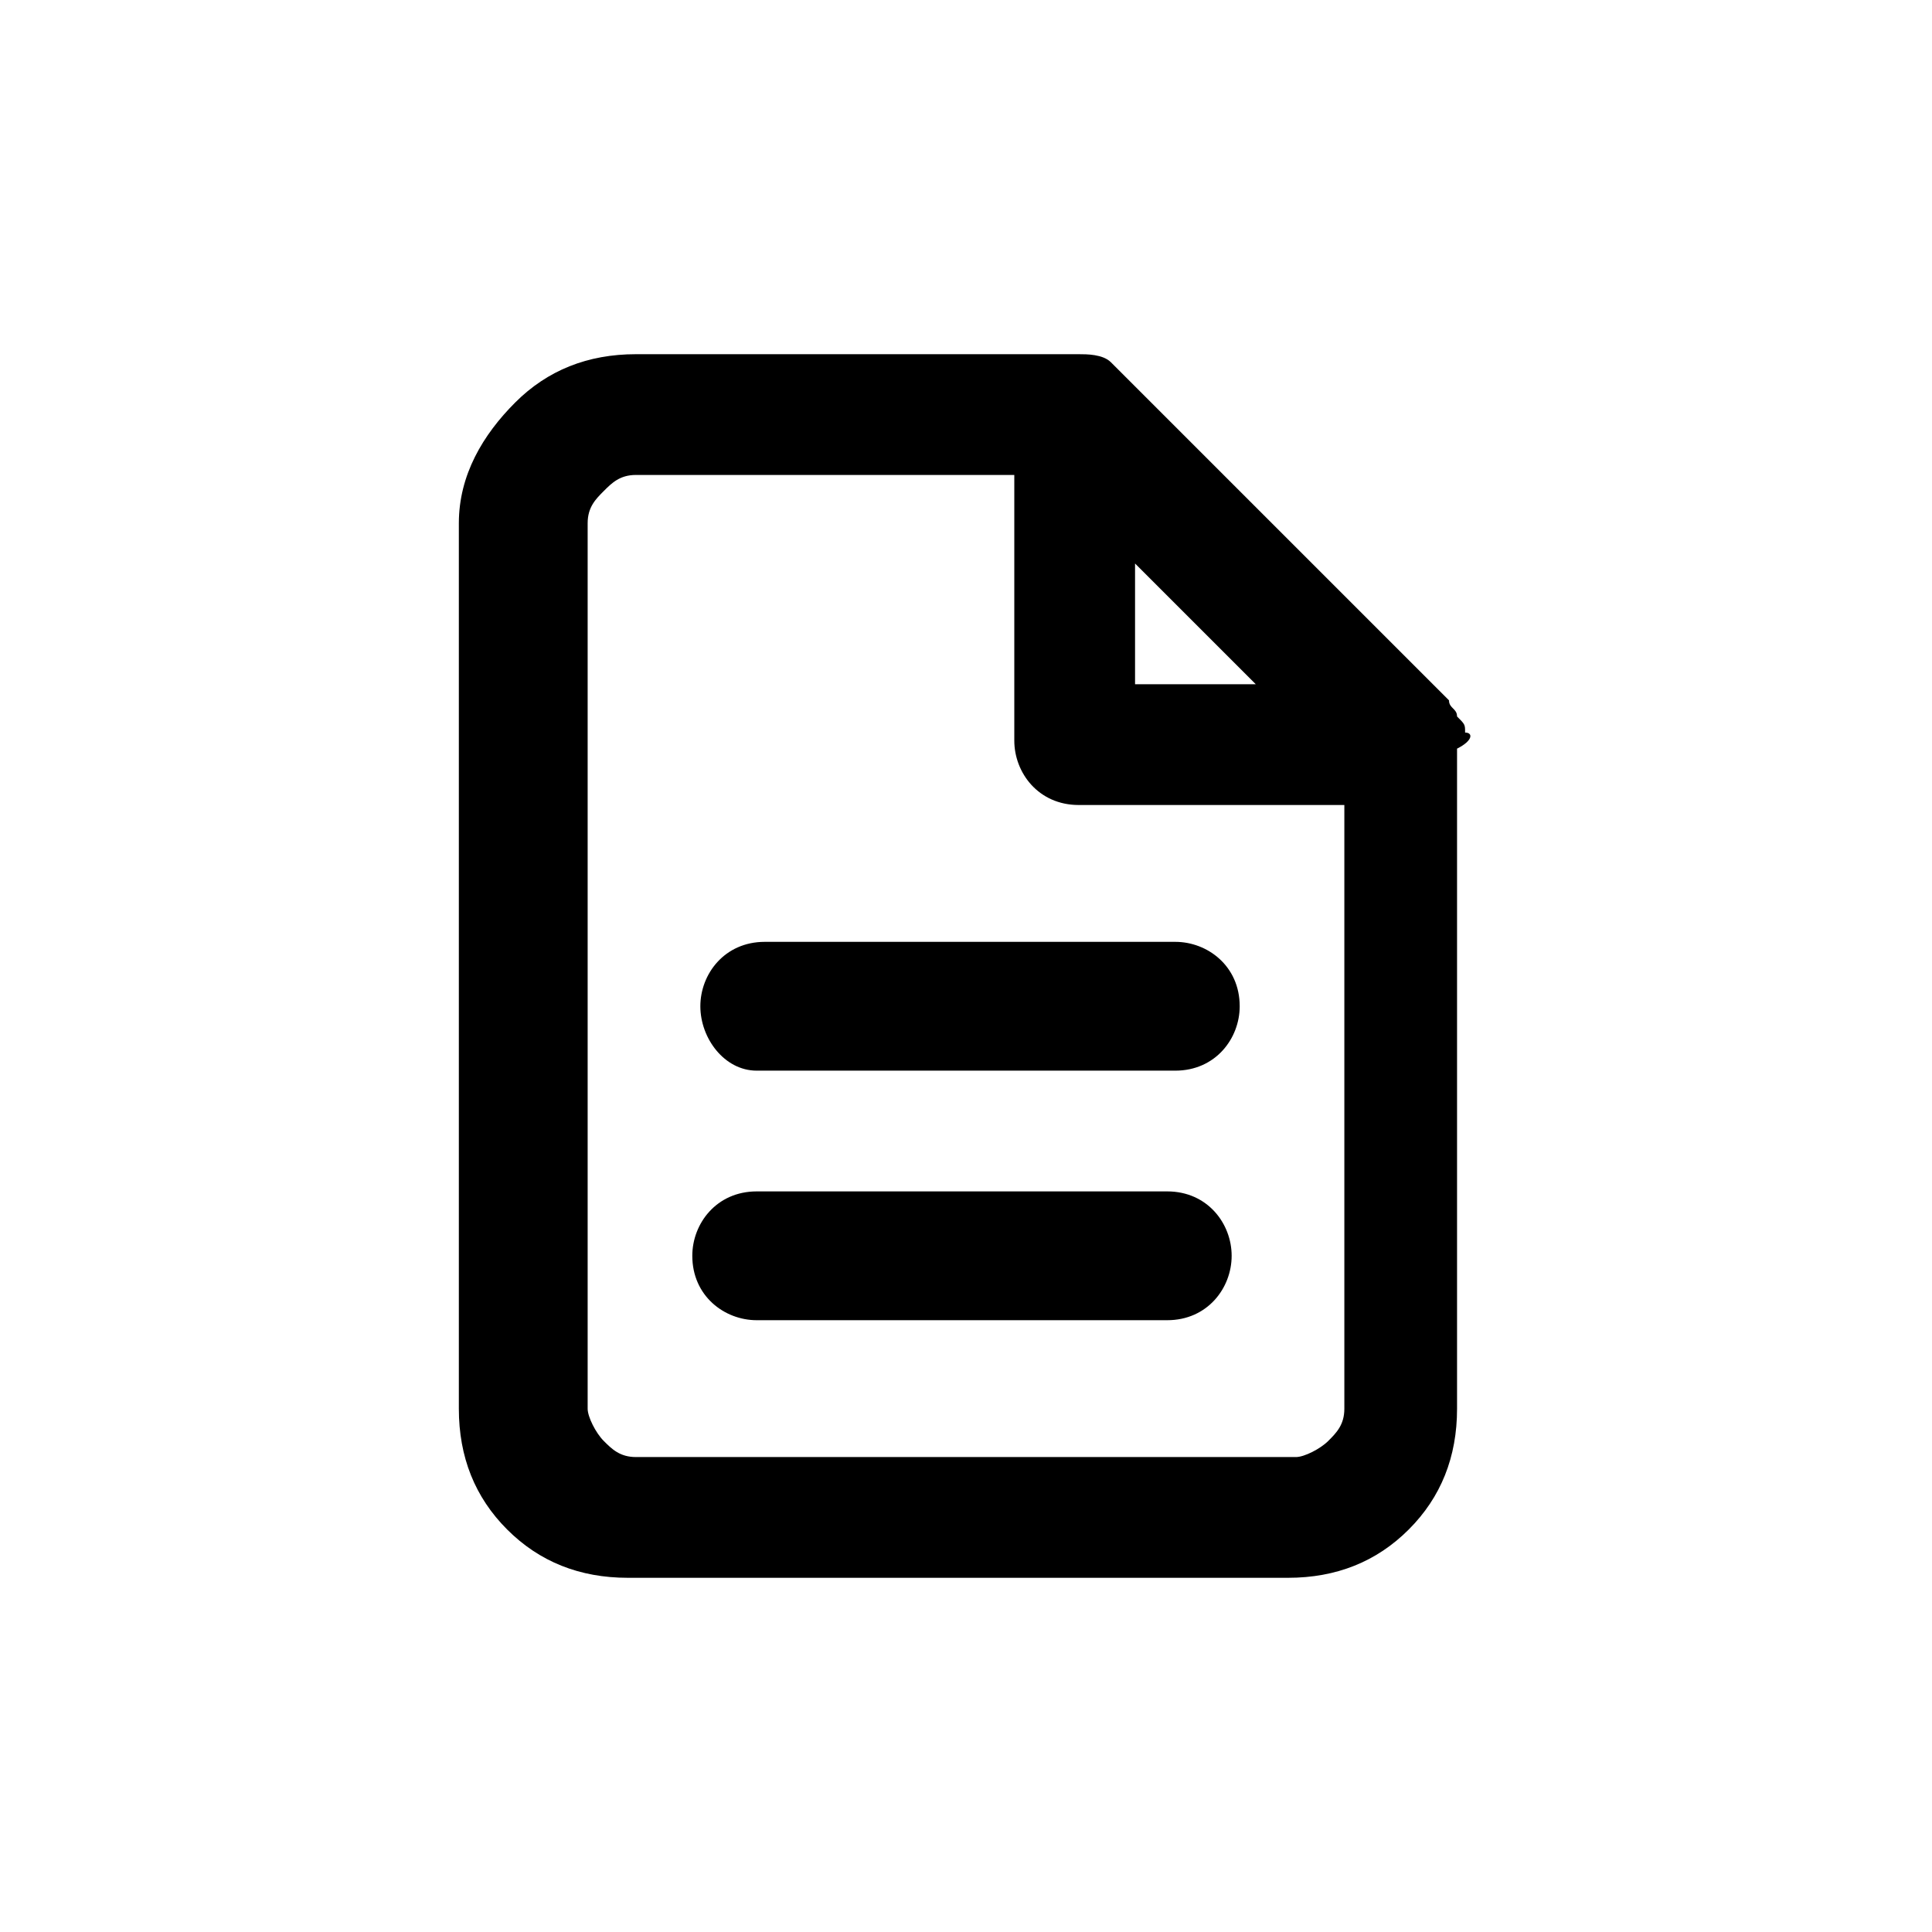 <svg width="24" height="24" viewBox="0 0 24 24" fill="none" xmlns="http://www.w3.org/2000/svg">
<path d="M18.2 9.1C18.2 9 18.2 9 18.1 8.9C18.1 8.8 18 8.8 18 8.7L13.9 4.6L13.8 4.5C13.7 4.4 13.5 4.4 13.4 4.4H7.9C7.3 4.4 6.8 4.6 6.4 5C6 5.4 5.7 5.9 5.7 6.5V17.5C5.7 18.1 5.9 18.6 6.3 19C6.7 19.4 7.2 19.6 7.8 19.6H16C16.6 19.6 17.1 19.4 17.5 19C17.9 18.6 18.1 18.1 18.1 17.5V9.3C18.3 9.2 18.3 9.1 18.2 9.1ZM14.1 7L15.6 8.5H14.1V7ZM16.7 17.5C16.7 17.7 16.6 17.8 16.5 17.9C16.4 18 16.2 18.1 16.1 18.1H7.9C7.7 18.1 7.6 18 7.5 17.9C7.4 17.8 7.3 17.6 7.3 17.5V6.5C7.3 6.3 7.4 6.2 7.5 6.1C7.6 6 7.7 5.9 7.9 5.9H12.6V9.2C12.6 9.6 12.9 10 13.4 10H16.7V17.5ZM8.7 12.5C8.7 12.1 9 11.7 9.5 11.7H14.6C15 11.7 15.4 12 15.4 12.5C15.4 12.9 15.1 13.3 14.6 13.3H9.4C9 13.3 8.7 12.9 8.7 12.5ZM15.3 15.6C15.3 16 15 16.4 14.5 16.4H9.4C9 16.4 8.6 16.1 8.6 15.6C8.6 15.2 8.9 14.8 9.4 14.8H14.5C15 14.8 15.3 15.2 15.3 15.6Z" fill="black"/>
</svg>
